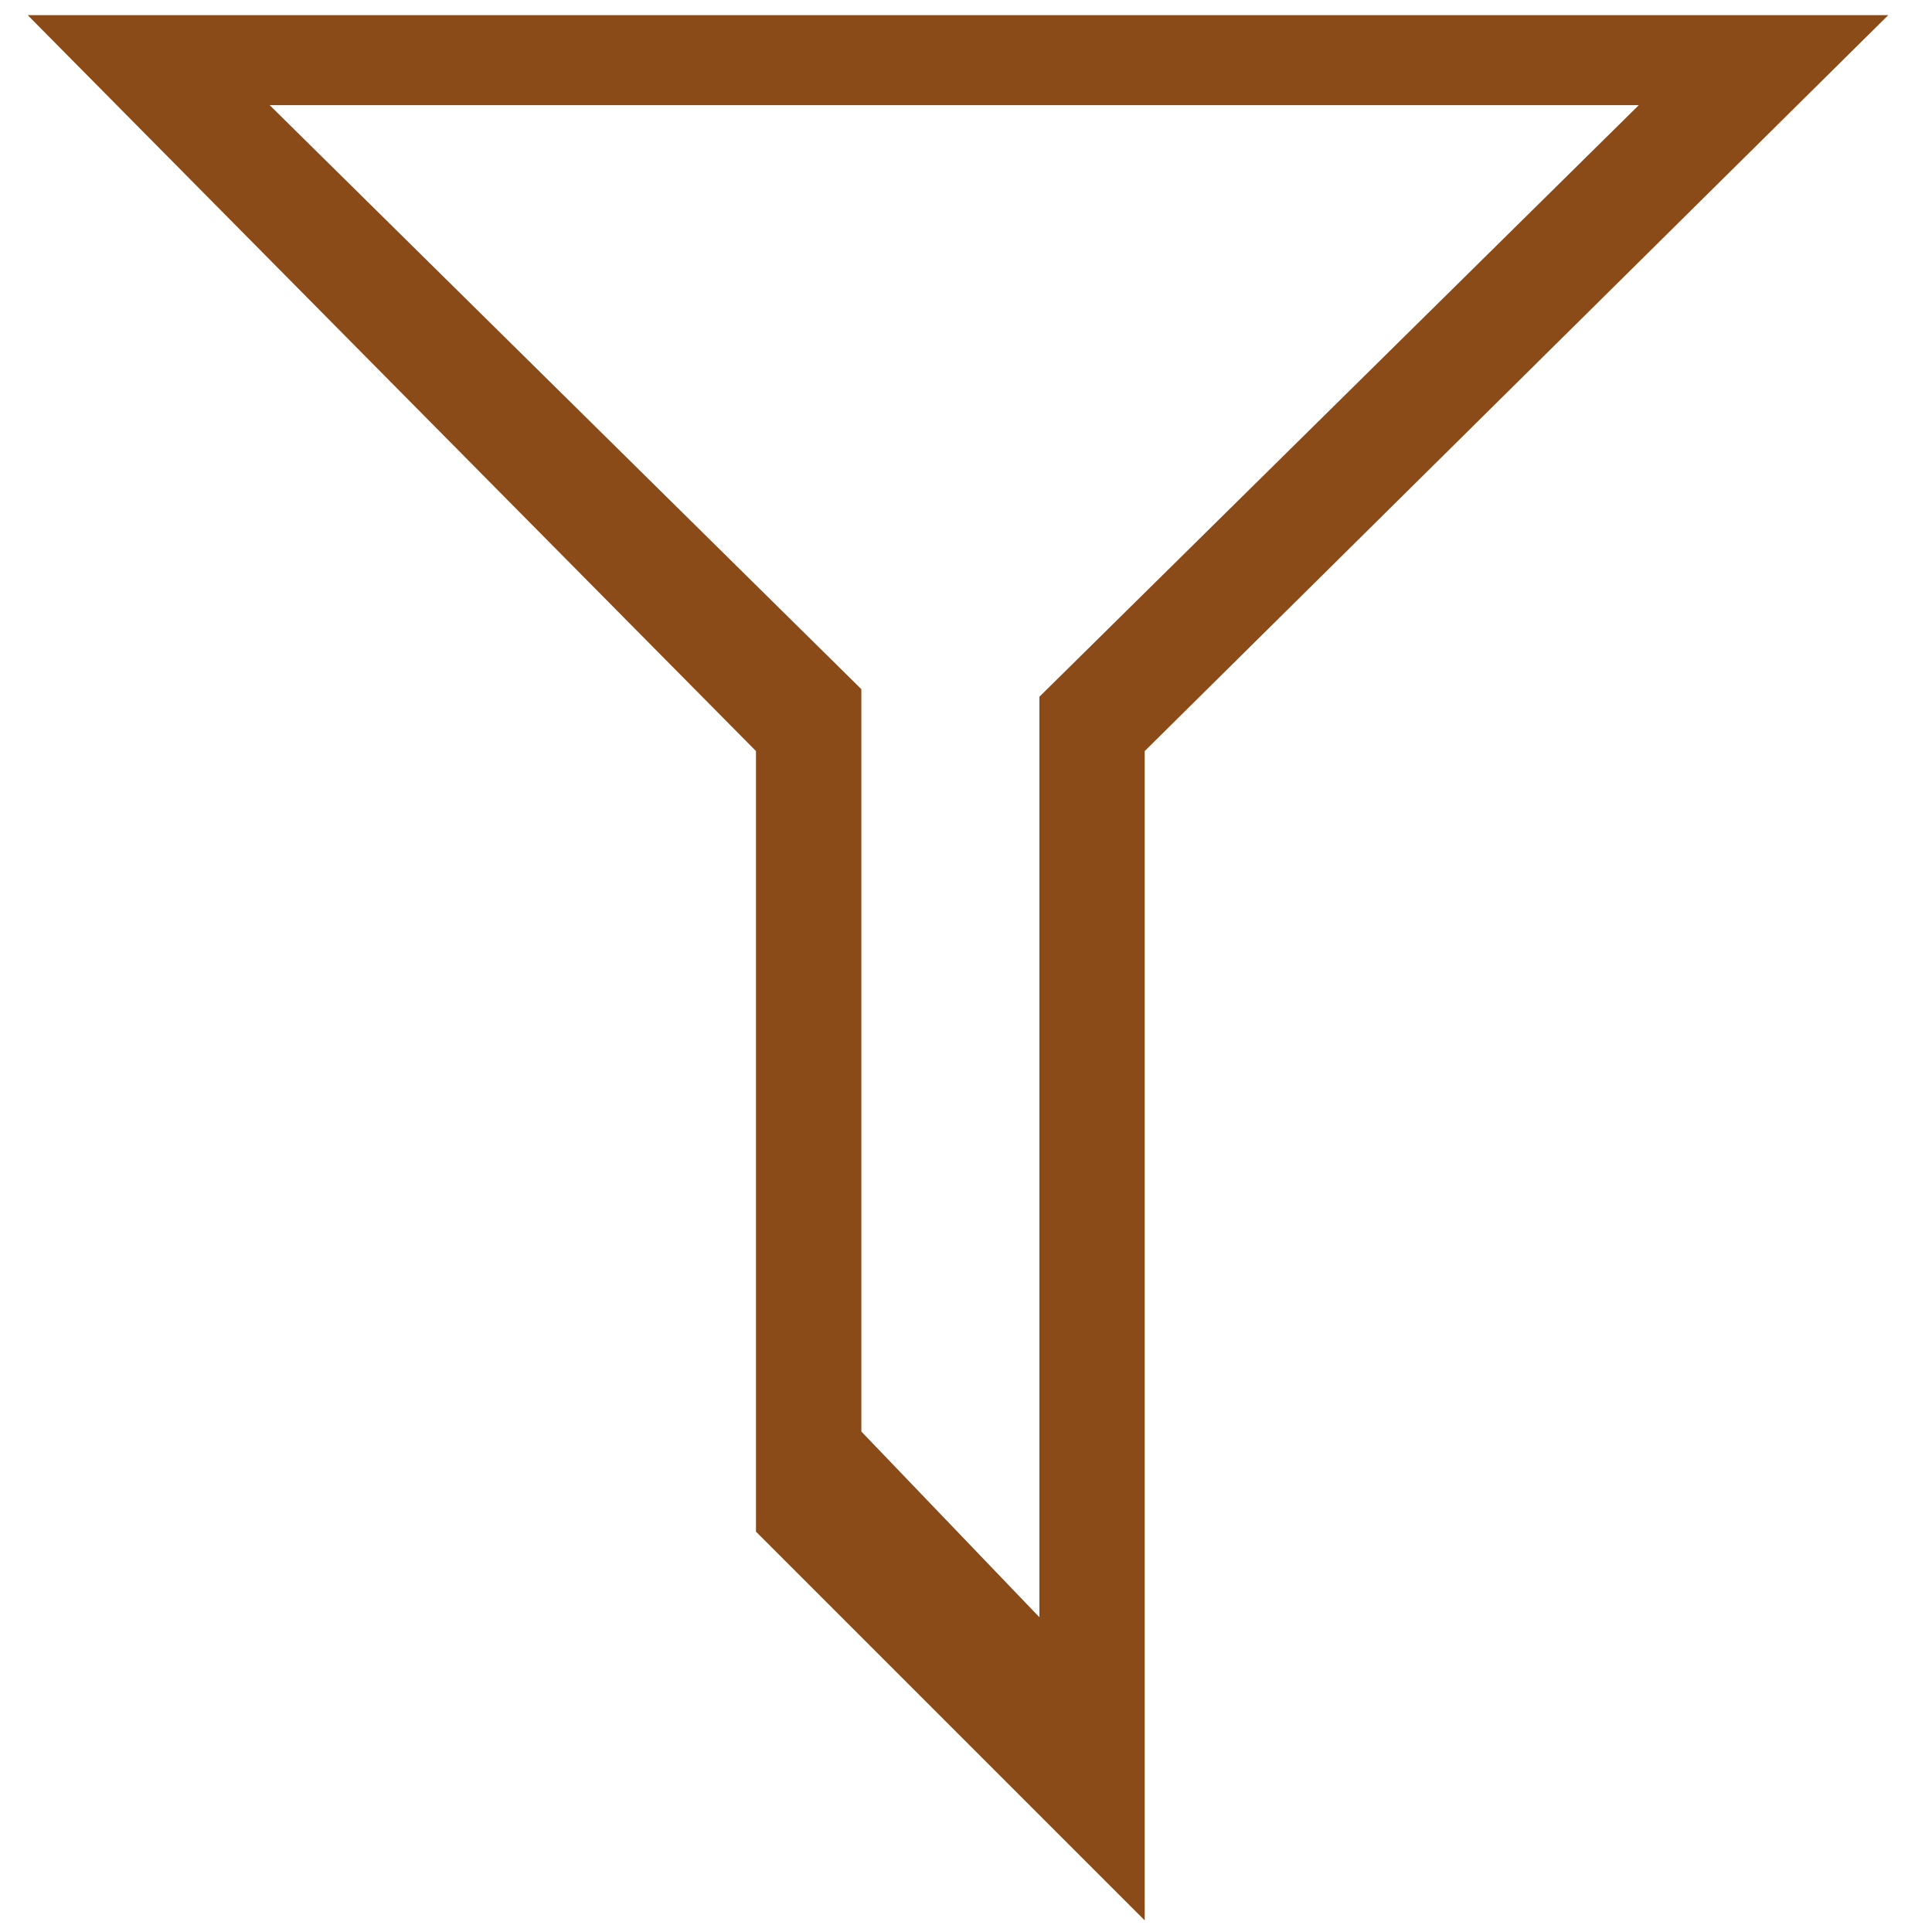 <?xml version="1.0" encoding="utf-8"?>
<!-- Generator: Adobe Illustrator 15.1.0, SVG Export Plug-In . SVG Version: 6.00 Build 0)  -->
<svg version="1.2" baseProfile="tiny" id="Шар_1"
	 xmlns="http://www.w3.org/2000/svg" xmlns:xlink="http://www.w3.org/1999/xlink" x="0px" y="0px" width="24px" height="24px"
	 viewBox="0 0 24 24" xml:space="preserve">
<g>
	<polygon fill="none" points="3.35,1.306 10.7,8.561 10.7,17.783 12.912,20.09 12.912,8.655 20.357,1.306 	"/>
	<path fill="#8b4b18" d="M0.344,0.188L9.391,9.33v9.697l4.829,4.829V9.33l9.237-9.142H0.344z M12.912,8.655V20.09L10.7,17.783V8.561
		L3.35,1.306h17.008L12.912,8.655z"/>
</g>
</svg>
